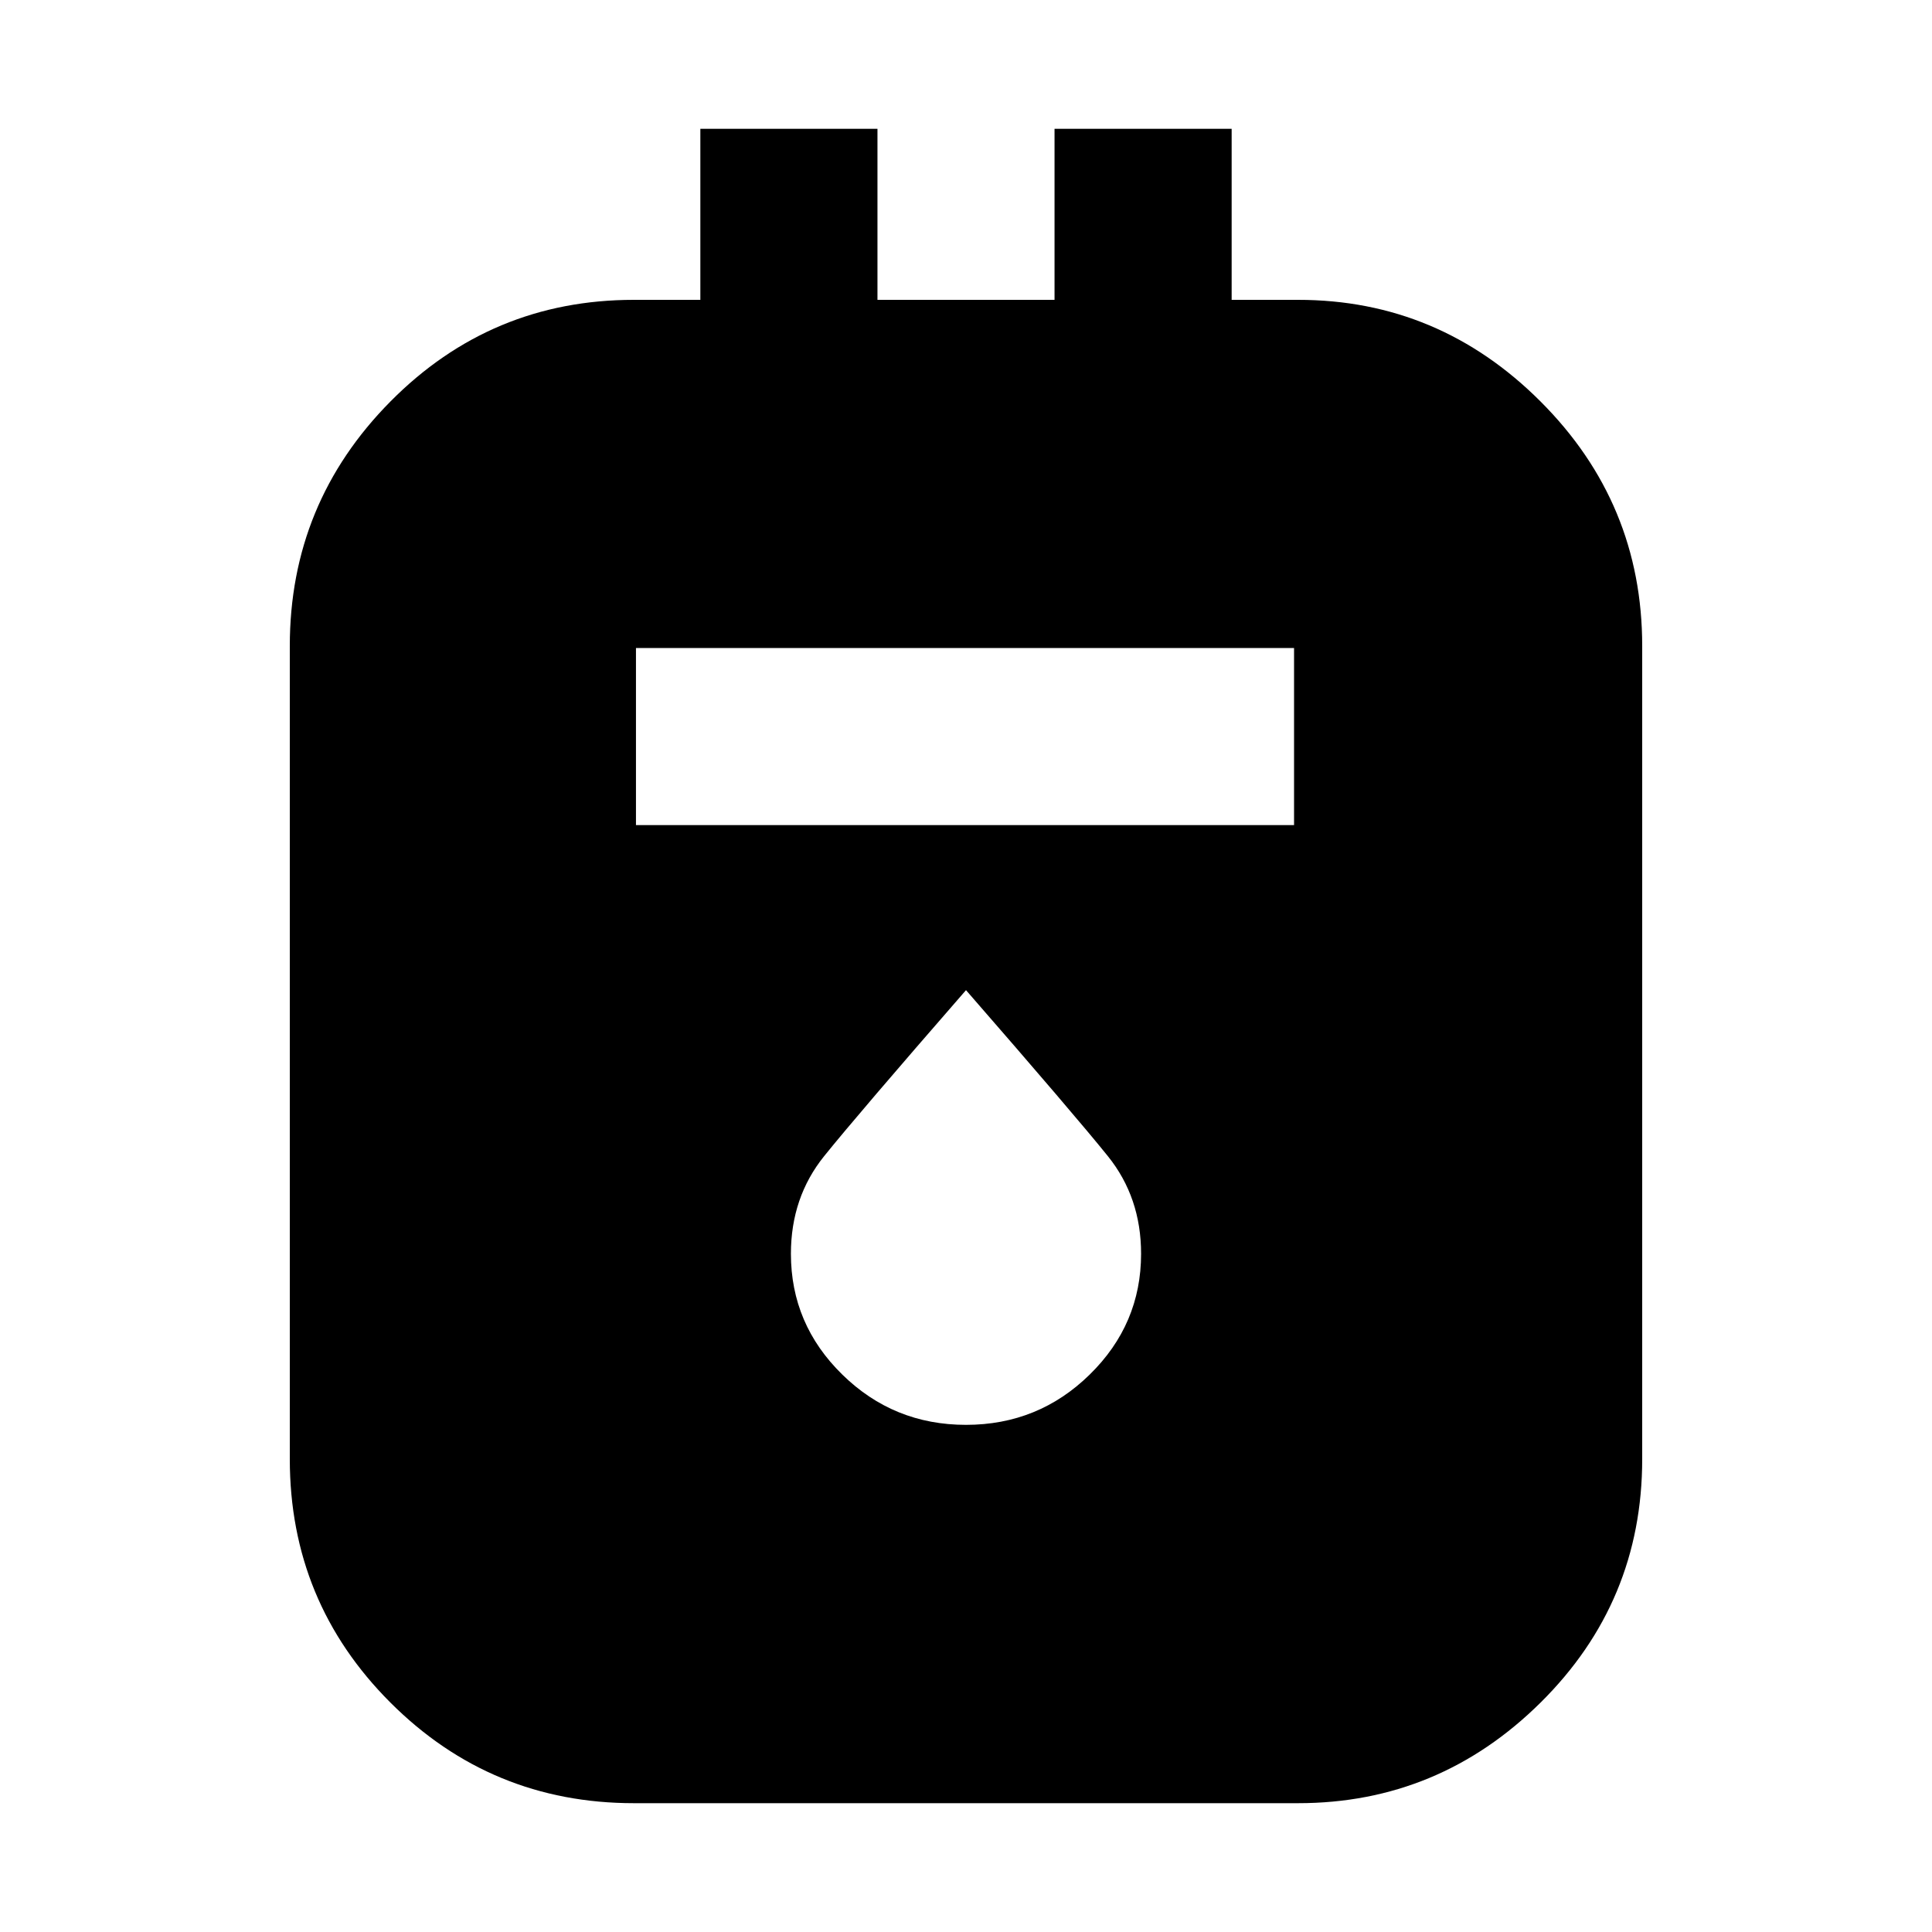 <svg xmlns="http://www.w3.org/2000/svg" height="40" width="40"><path d="M13.125 37.333q-2.958 0-5.042-2.083Q6 33.167 6 30.208V13.375q0-2.958 2.083-5.062 2.084-2.105 5.042-2.105H14.5V2.667h3.667v3.541h3.666V2.667H25.5v3.541h1.375q2.917 0 5.021 2.105Q34 10.417 34 13.375v16.833q0 2.959-2.104 5.042-2.104 2.083-5.021 2.083Zm.042-20.25h13.625v-3.666H13.167ZM20 29.5q1.5 0 2.562-1.042 1.063-1.041 1.063-2.5 0-1.166-.687-2.02Q22.25 23.083 20 20.5q-2.25 2.583-2.938 3.438-.687.854-.687 2.02 0 1.459 1.063 2.5Q18.5 29.5 20 29.5Z"/></svg>